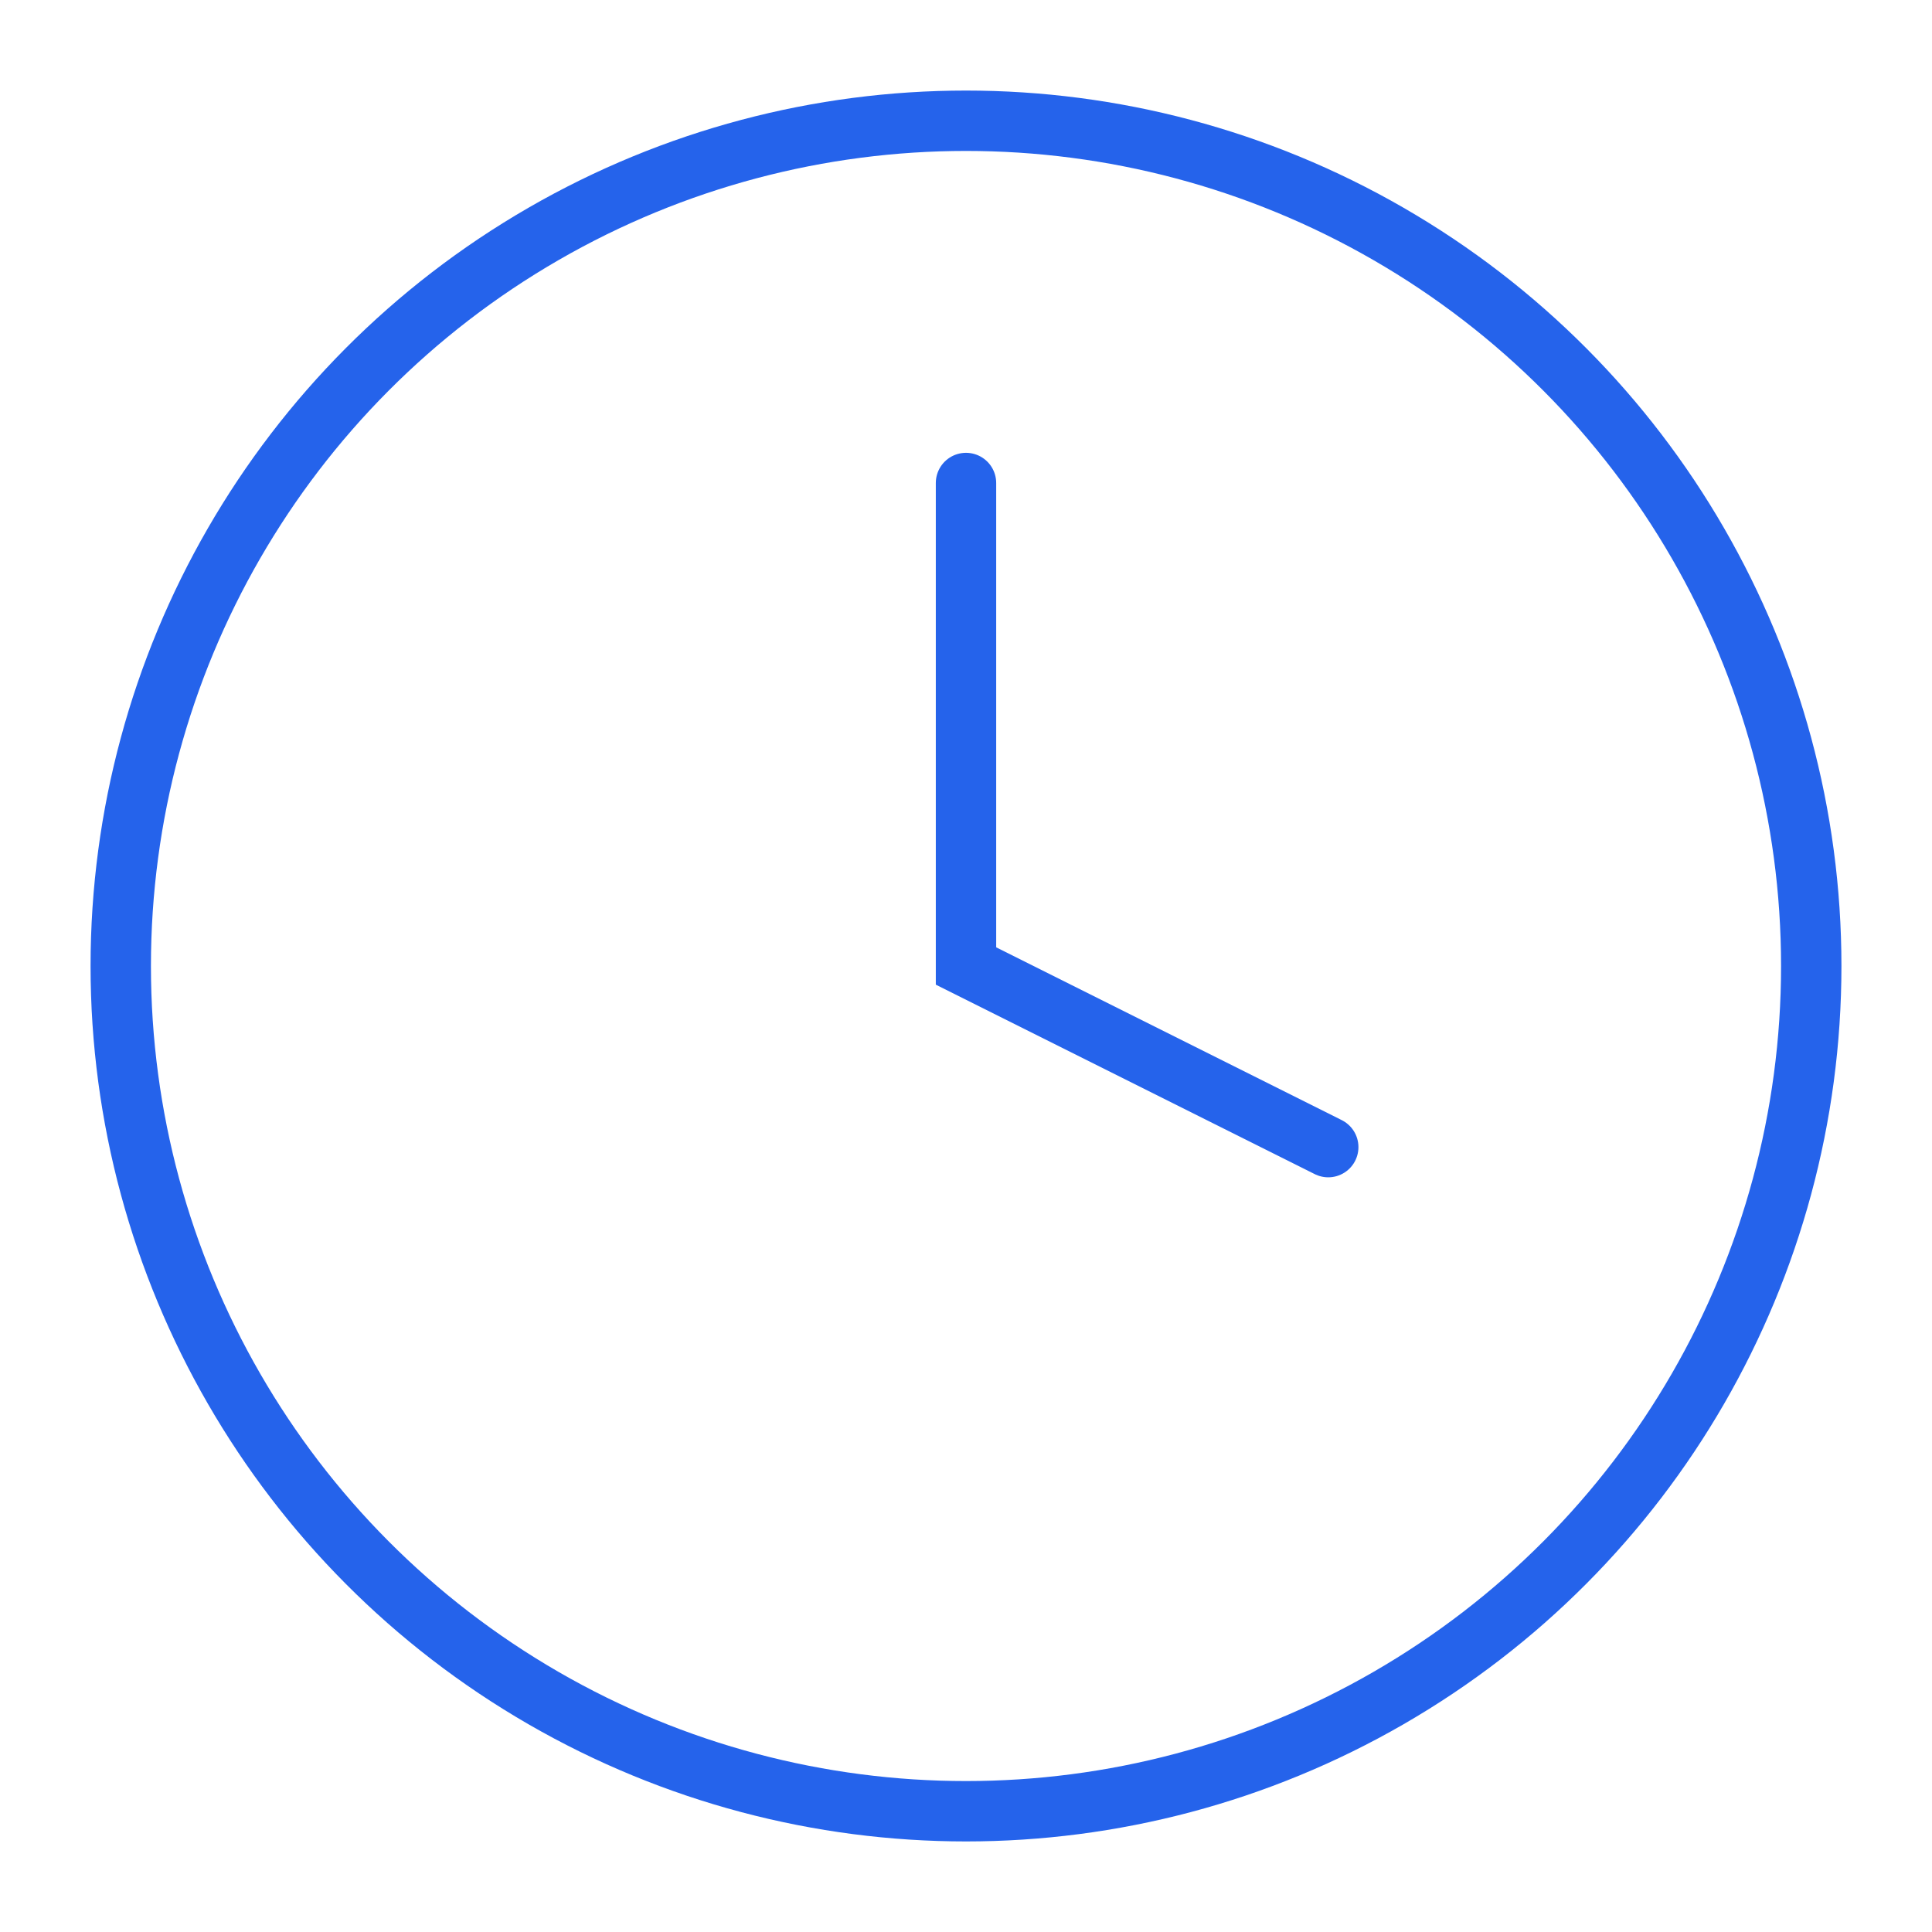 <?xml version="1.0" encoding="UTF-8"?>
<svg width="64" height="64" viewBox="0 0 64 64" fill="none" xmlns="http://www.w3.org/2000/svg">
    <circle cx="32" cy="32" r="28" stroke="#2563eb" stroke-width="2"/>
    <path d="M32 16V32L44 38" stroke="#2563eb" stroke-width="2" stroke-linecap="round"/>
</svg> 